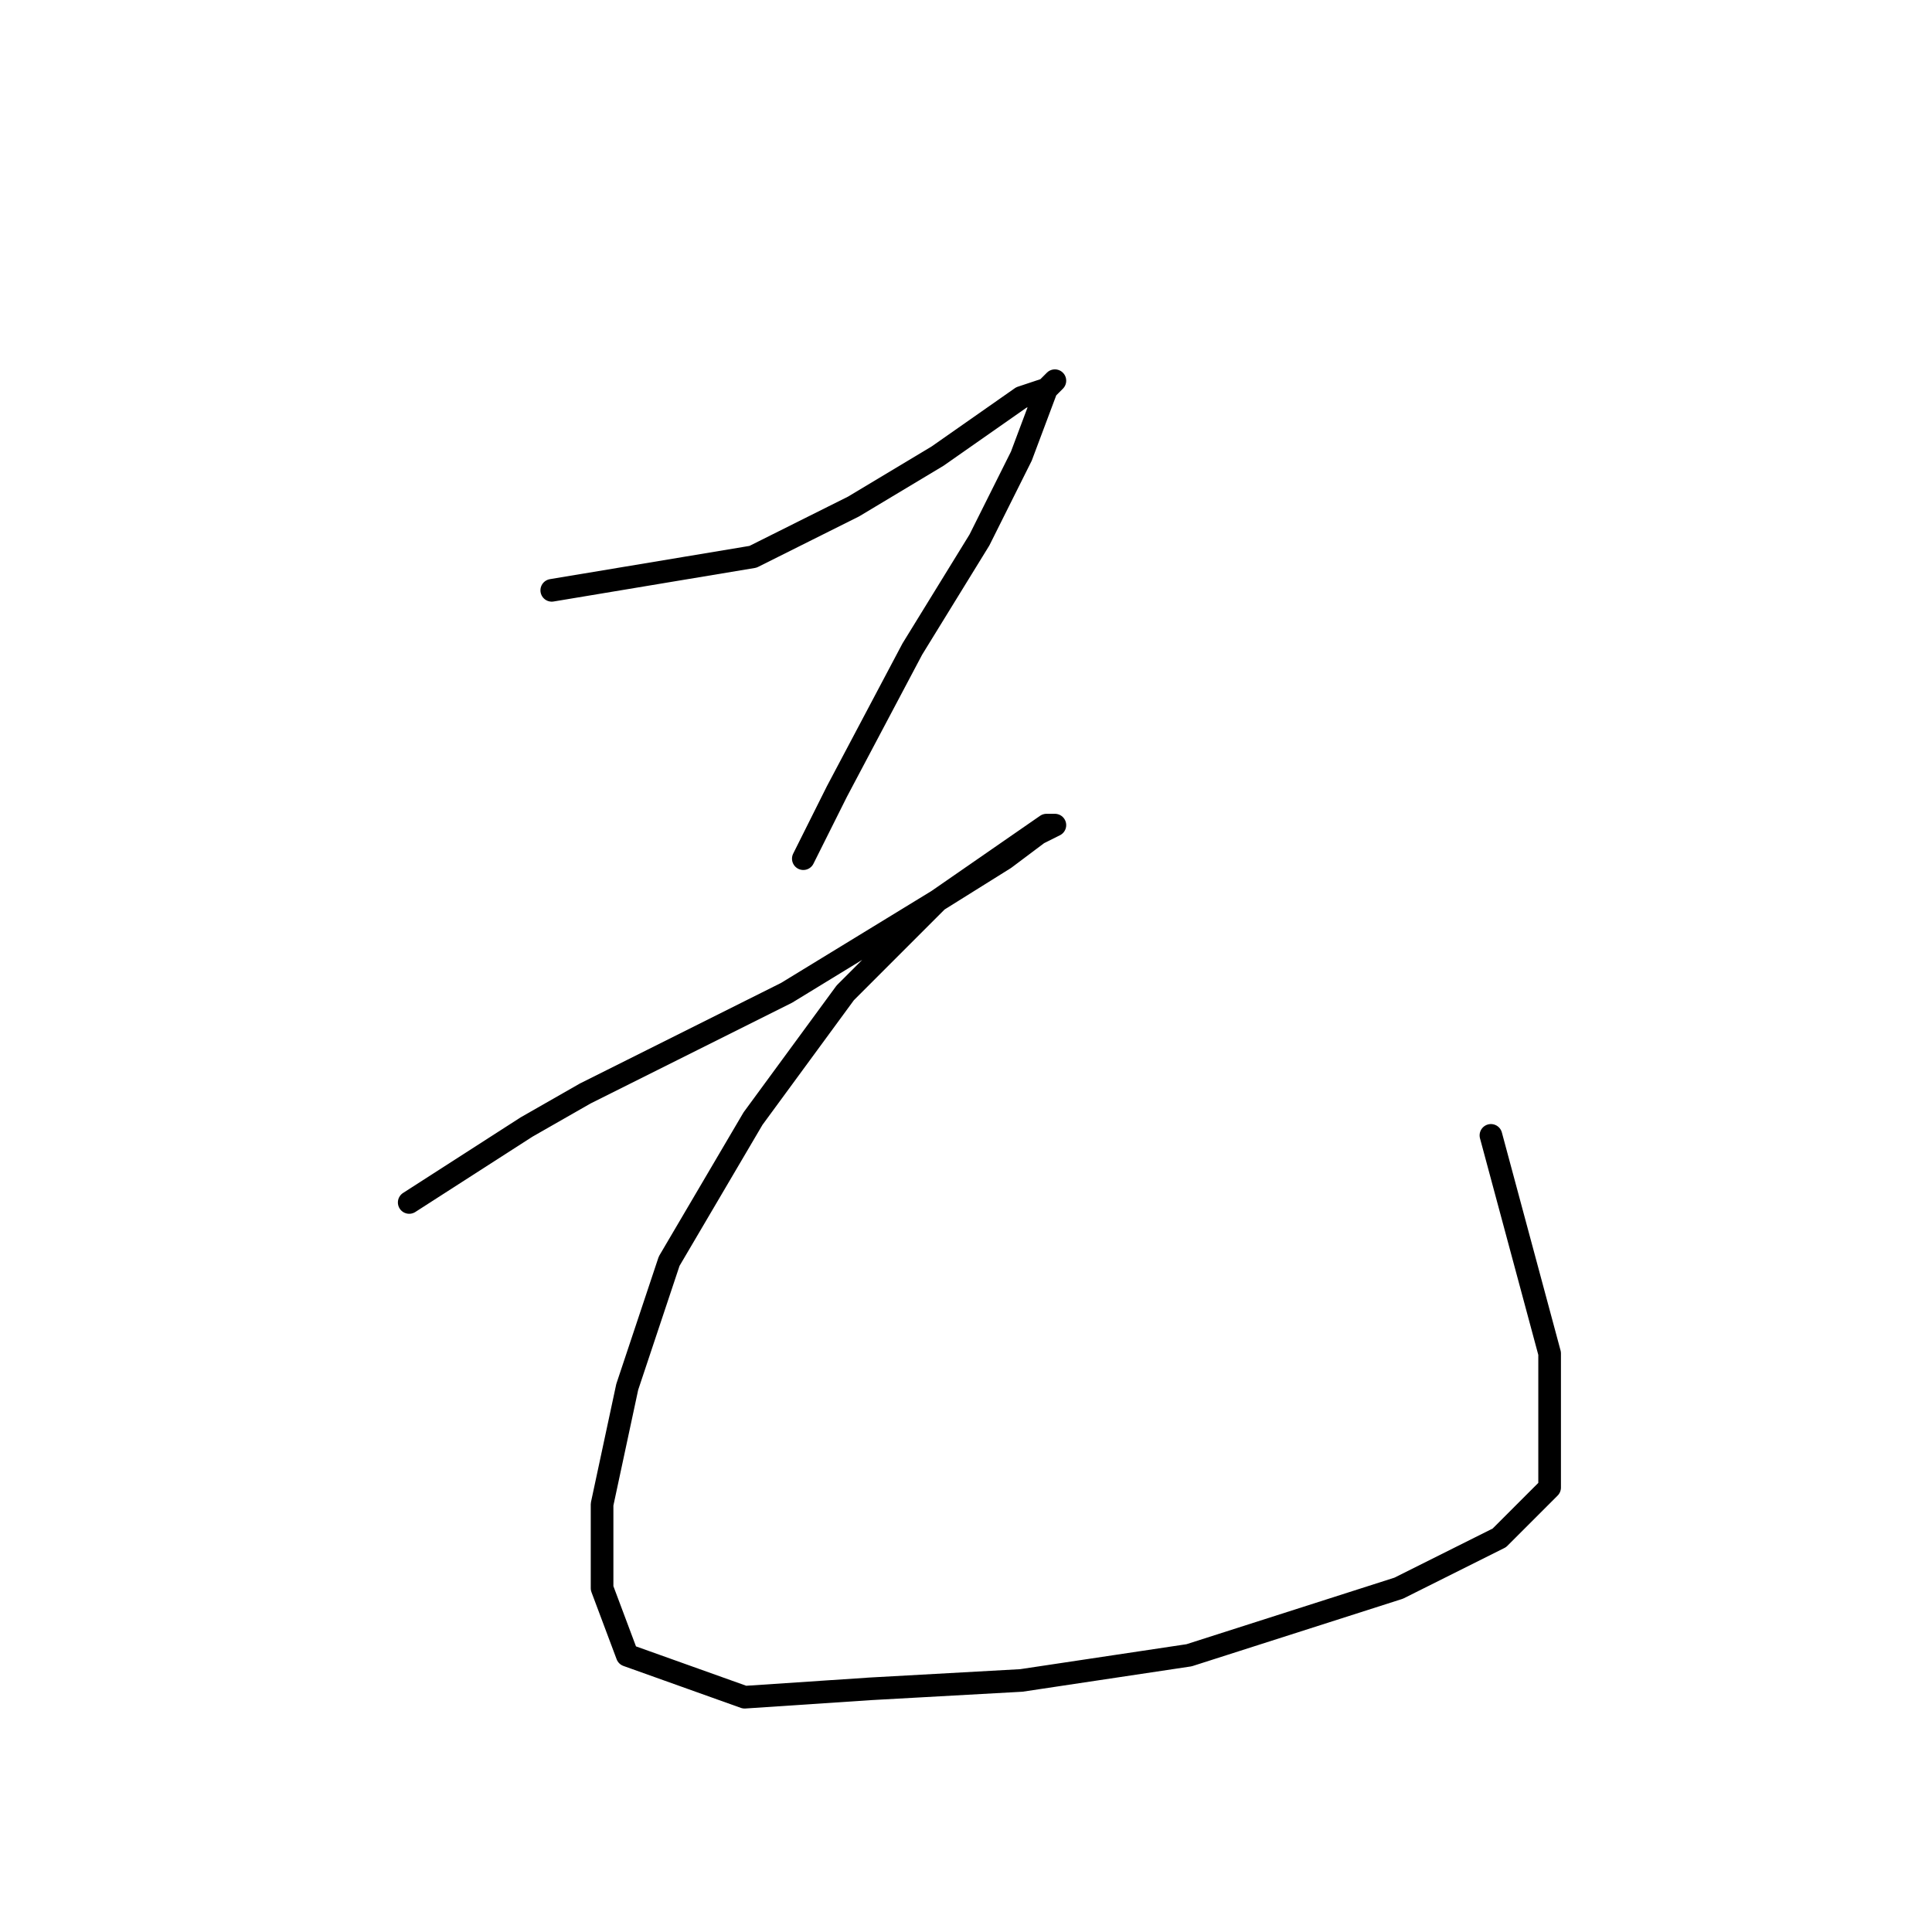 <?xml version="1.0" standalone="no"?>
    <svg width="256" height="256" xmlns="http://www.w3.org/2000/svg" version="1.1">
    <polyline stroke="black" stroke-width="3" stroke-linecap="round" fill="transparent" stroke-linejoin="round" points="73.111 78.222 99.778 73.778 106.444 70.444 113.111 67.111 124.222 60.444 135.333 52.667 138.667 51.556 139.778 50.444 138.667 51.556 135.333 60.444 129.778 71.556 120.889 86 110.889 104.889 106.444 113.778 106.444 113.778 " />
        <polyline stroke="black" stroke-width="3" stroke-linecap="round" fill="transparent" stroke-linejoin="round" points="54.222 159.333 69.778 149.333 77.556 144.889 86.444 140.444 104.222 131.556 124.222 119.333 133.111 113.778 137.556 110.444 139.778 109.333 138.667 109.333 124.222 119.333 112 131.556 99.778 148.222 88.667 167.111 83.111 183.778 79.778 199.333 79.778 210.444 83.111 219.333 98.667 224.889 115.333 223.778 135.333 222.667 157.556 219.333 185.333 210.444 198.667 203.778 205.333 197.111 205.333 179.333 197.556 150.444 197.556 150.444 " />
        </svg>